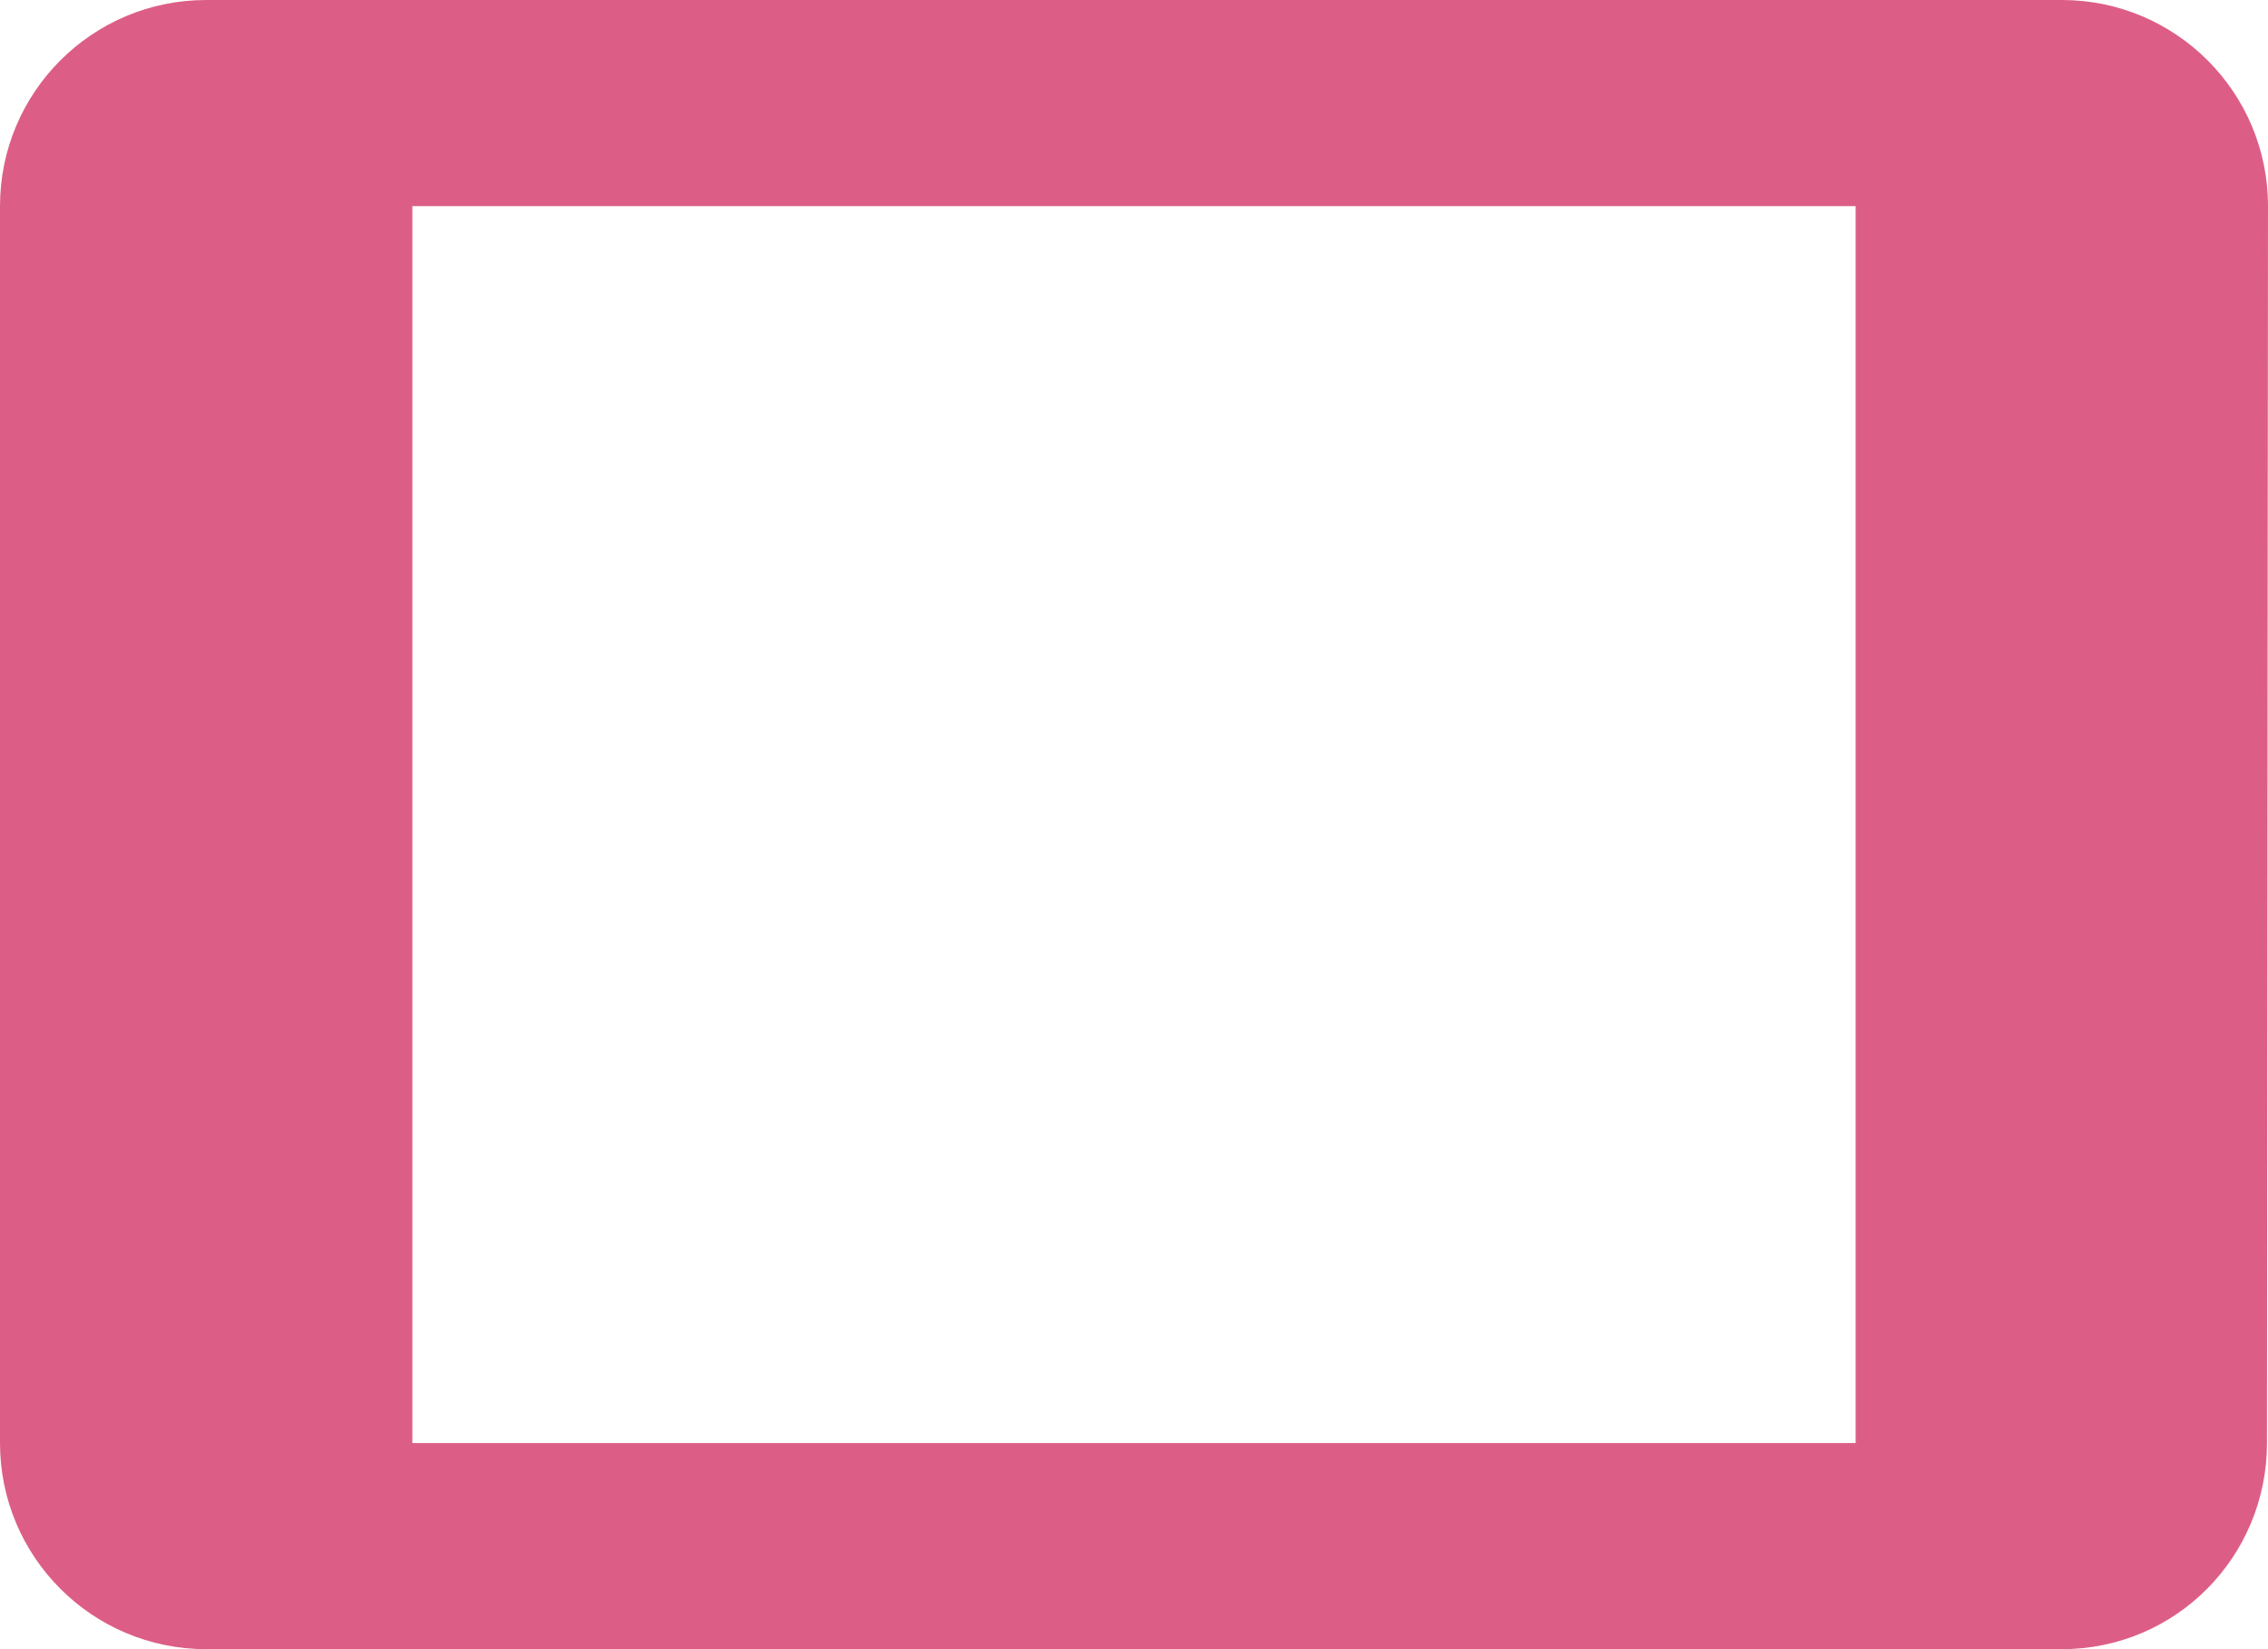 <svg fill="#dc5e86" height="32" version="1.1" viewBox="0 0 44 32" width="44" xmlns="http://www.w3.org/2000/svg"><path d="M40 0L4 0C1.79 0 0 1.79 0 4l0 24c0 2.21 1.79 4 4 4l36 0c2.21 0 3.98-1.79 3.98-4L44 4C44 1.79 42.21 0 40 0ZM36 28L8 28 8 4 36 4 36 28Z"/></svg>